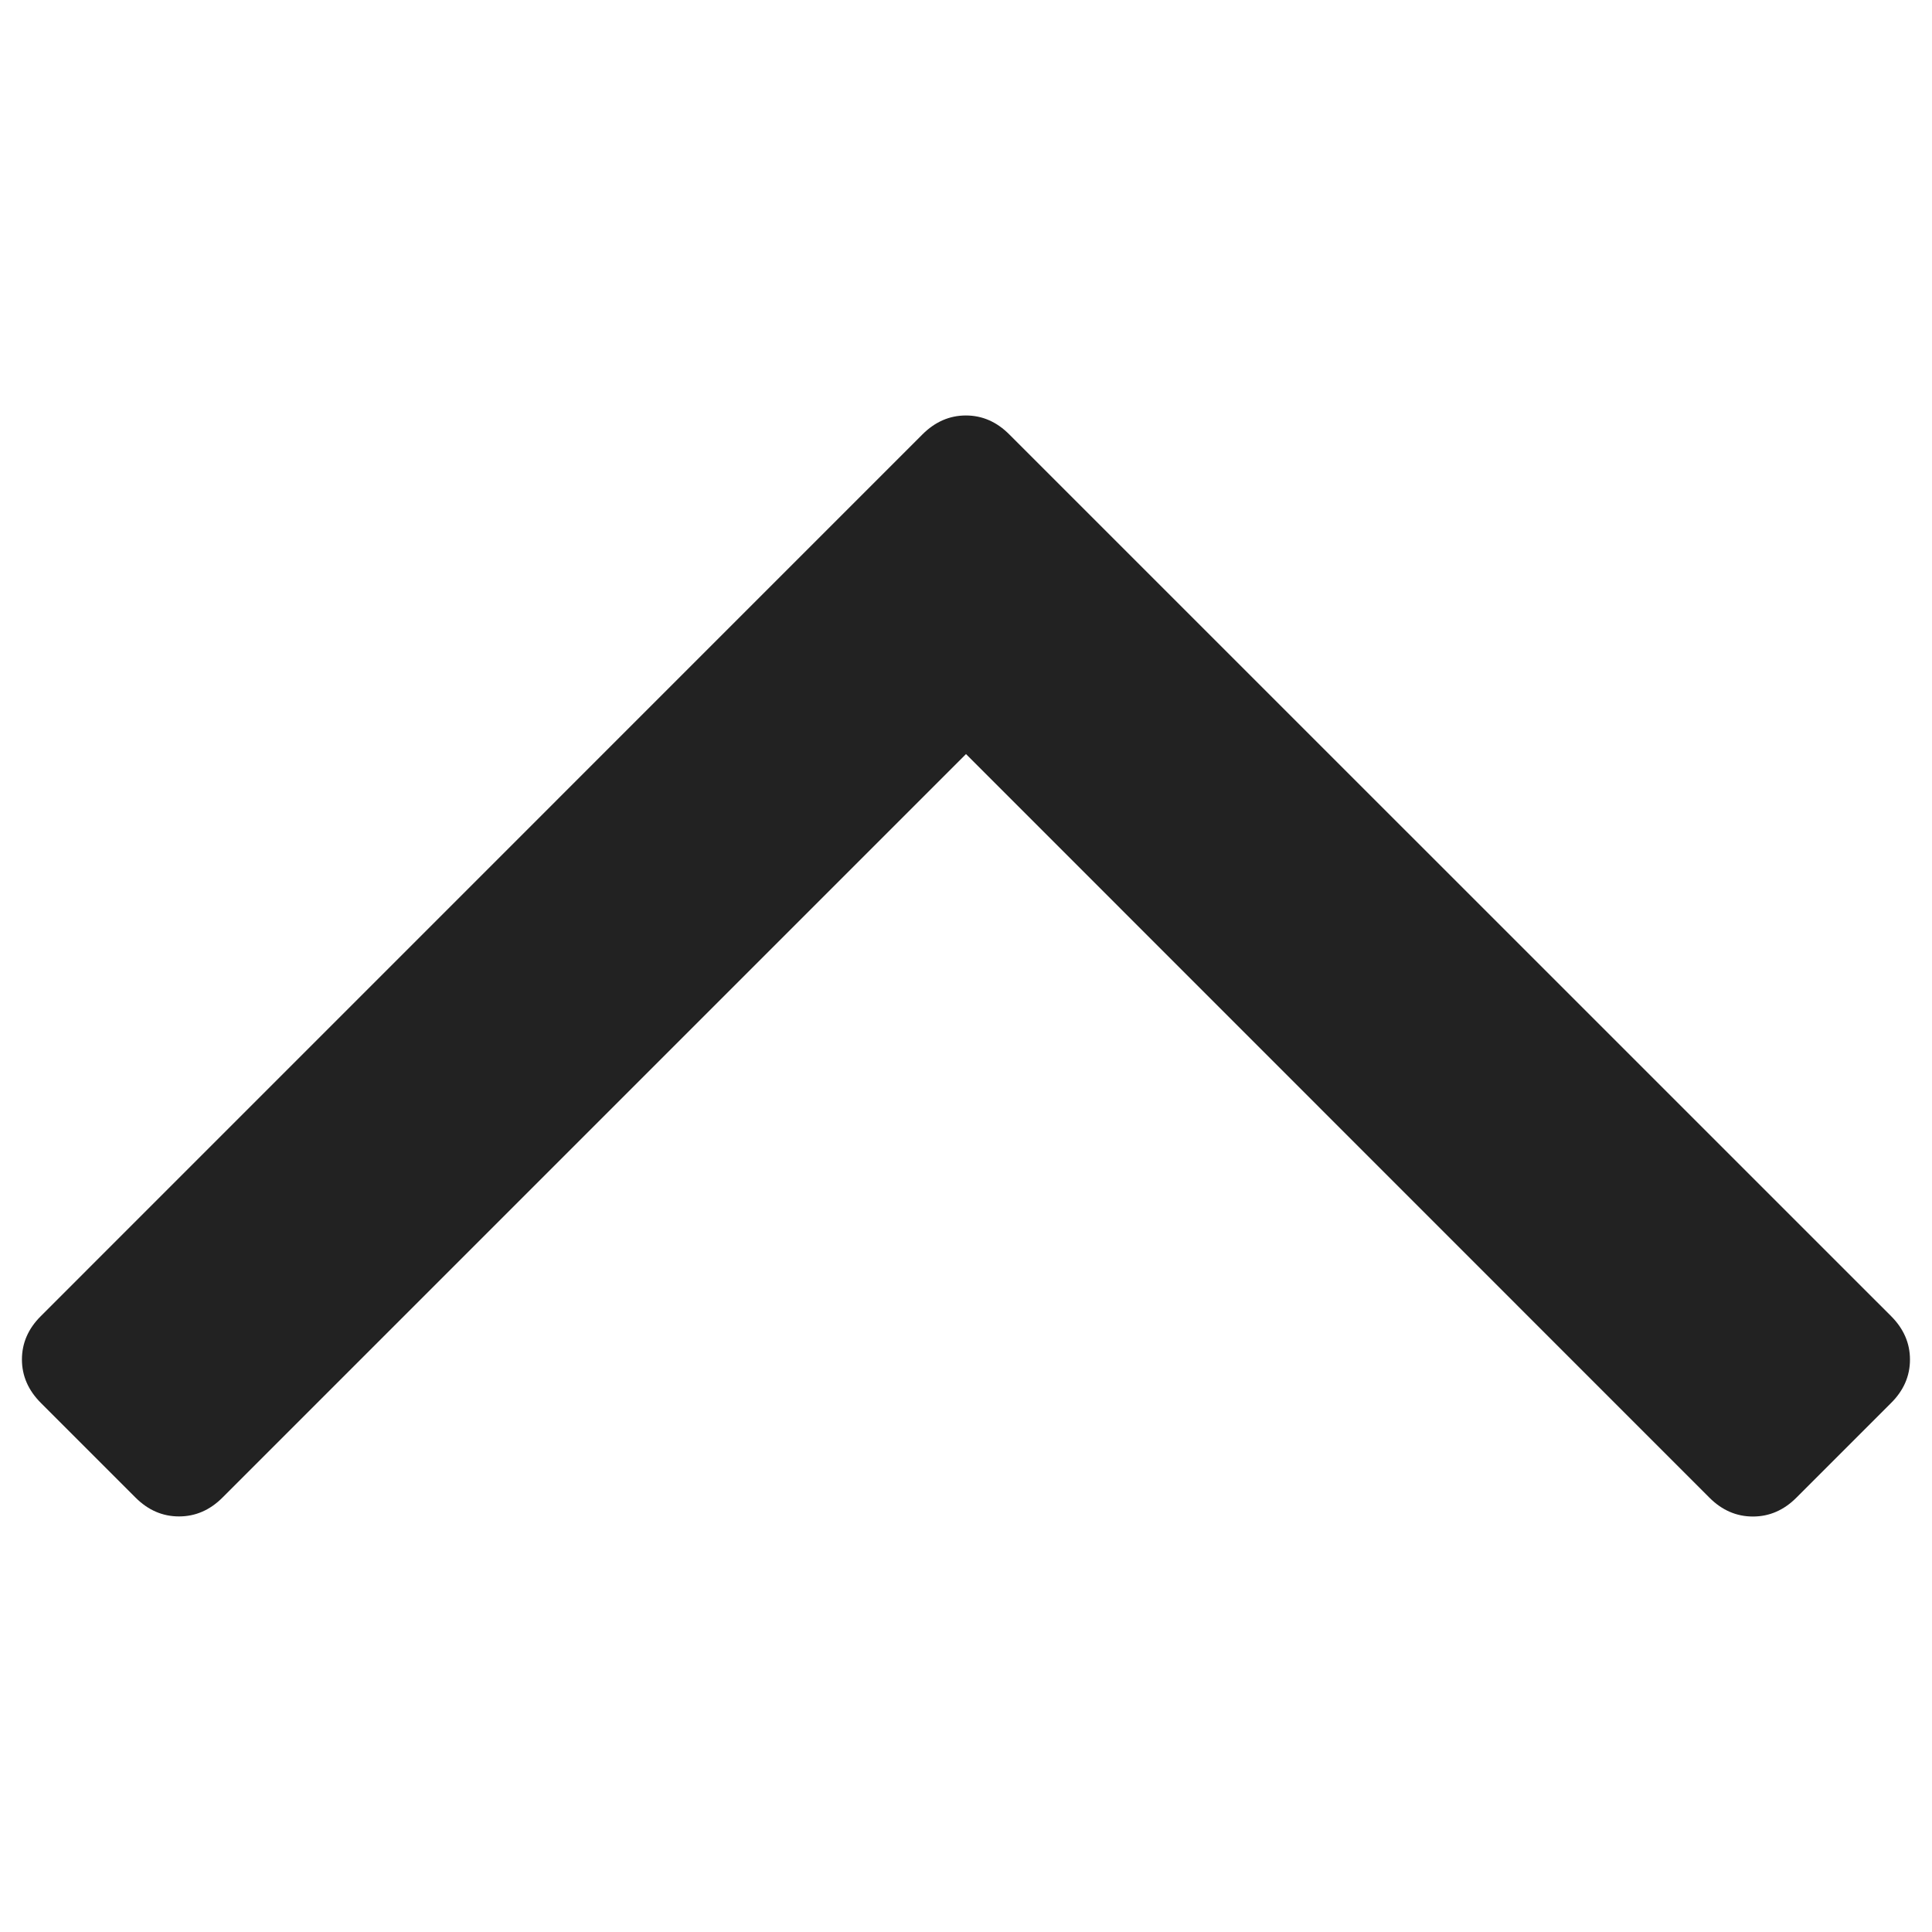 <?xml version="1.0" encoding="iso-8859-1"?>
<!-- Generator: Adobe Illustrator 19.0.0, SVG Export Plug-In . SVG Version: 6.00 Build 0)  -->
<svg xmlns="http://www.w3.org/2000/svg" xmlns:xlink="http://www.w3.org/1999/xlink" version="1.1" id="Capa_1" x="0px" y="0px" viewBox="0 886 20 20" style="enable-background:new 0 886 20 20;" xml:space="preserve" width="21px" height="21px">
<g>
<g>
<g>
<path d="M.227 900.074c0-.17.065-.32.196-.45l9.126-9.127c.13-.13.28-.196.45-.196.17 0 .32.066.45.197l9.127 9.126c.13.13.196.28.196.45s-.065.32-.196.45l-.98.98c-.13.13-.28.195-.45.195-.17 0-.32-.065-.45-.195L10 893.806l-7.697 7.697c-.13.13-.28.195-.45.195-.17 0-.32-.065-.45-.195l-.98-.98c-.13-.13-.196-.28-.196-.45z" fill="#222"/>
<rect x="192" y="277.333" width="42.667" height="42.667" fill="#222"/>
<rect x="192" y="106.667" width="42.667" height="128" fill="#222"/>
		</g>
	</g>
</g>

</svg>
